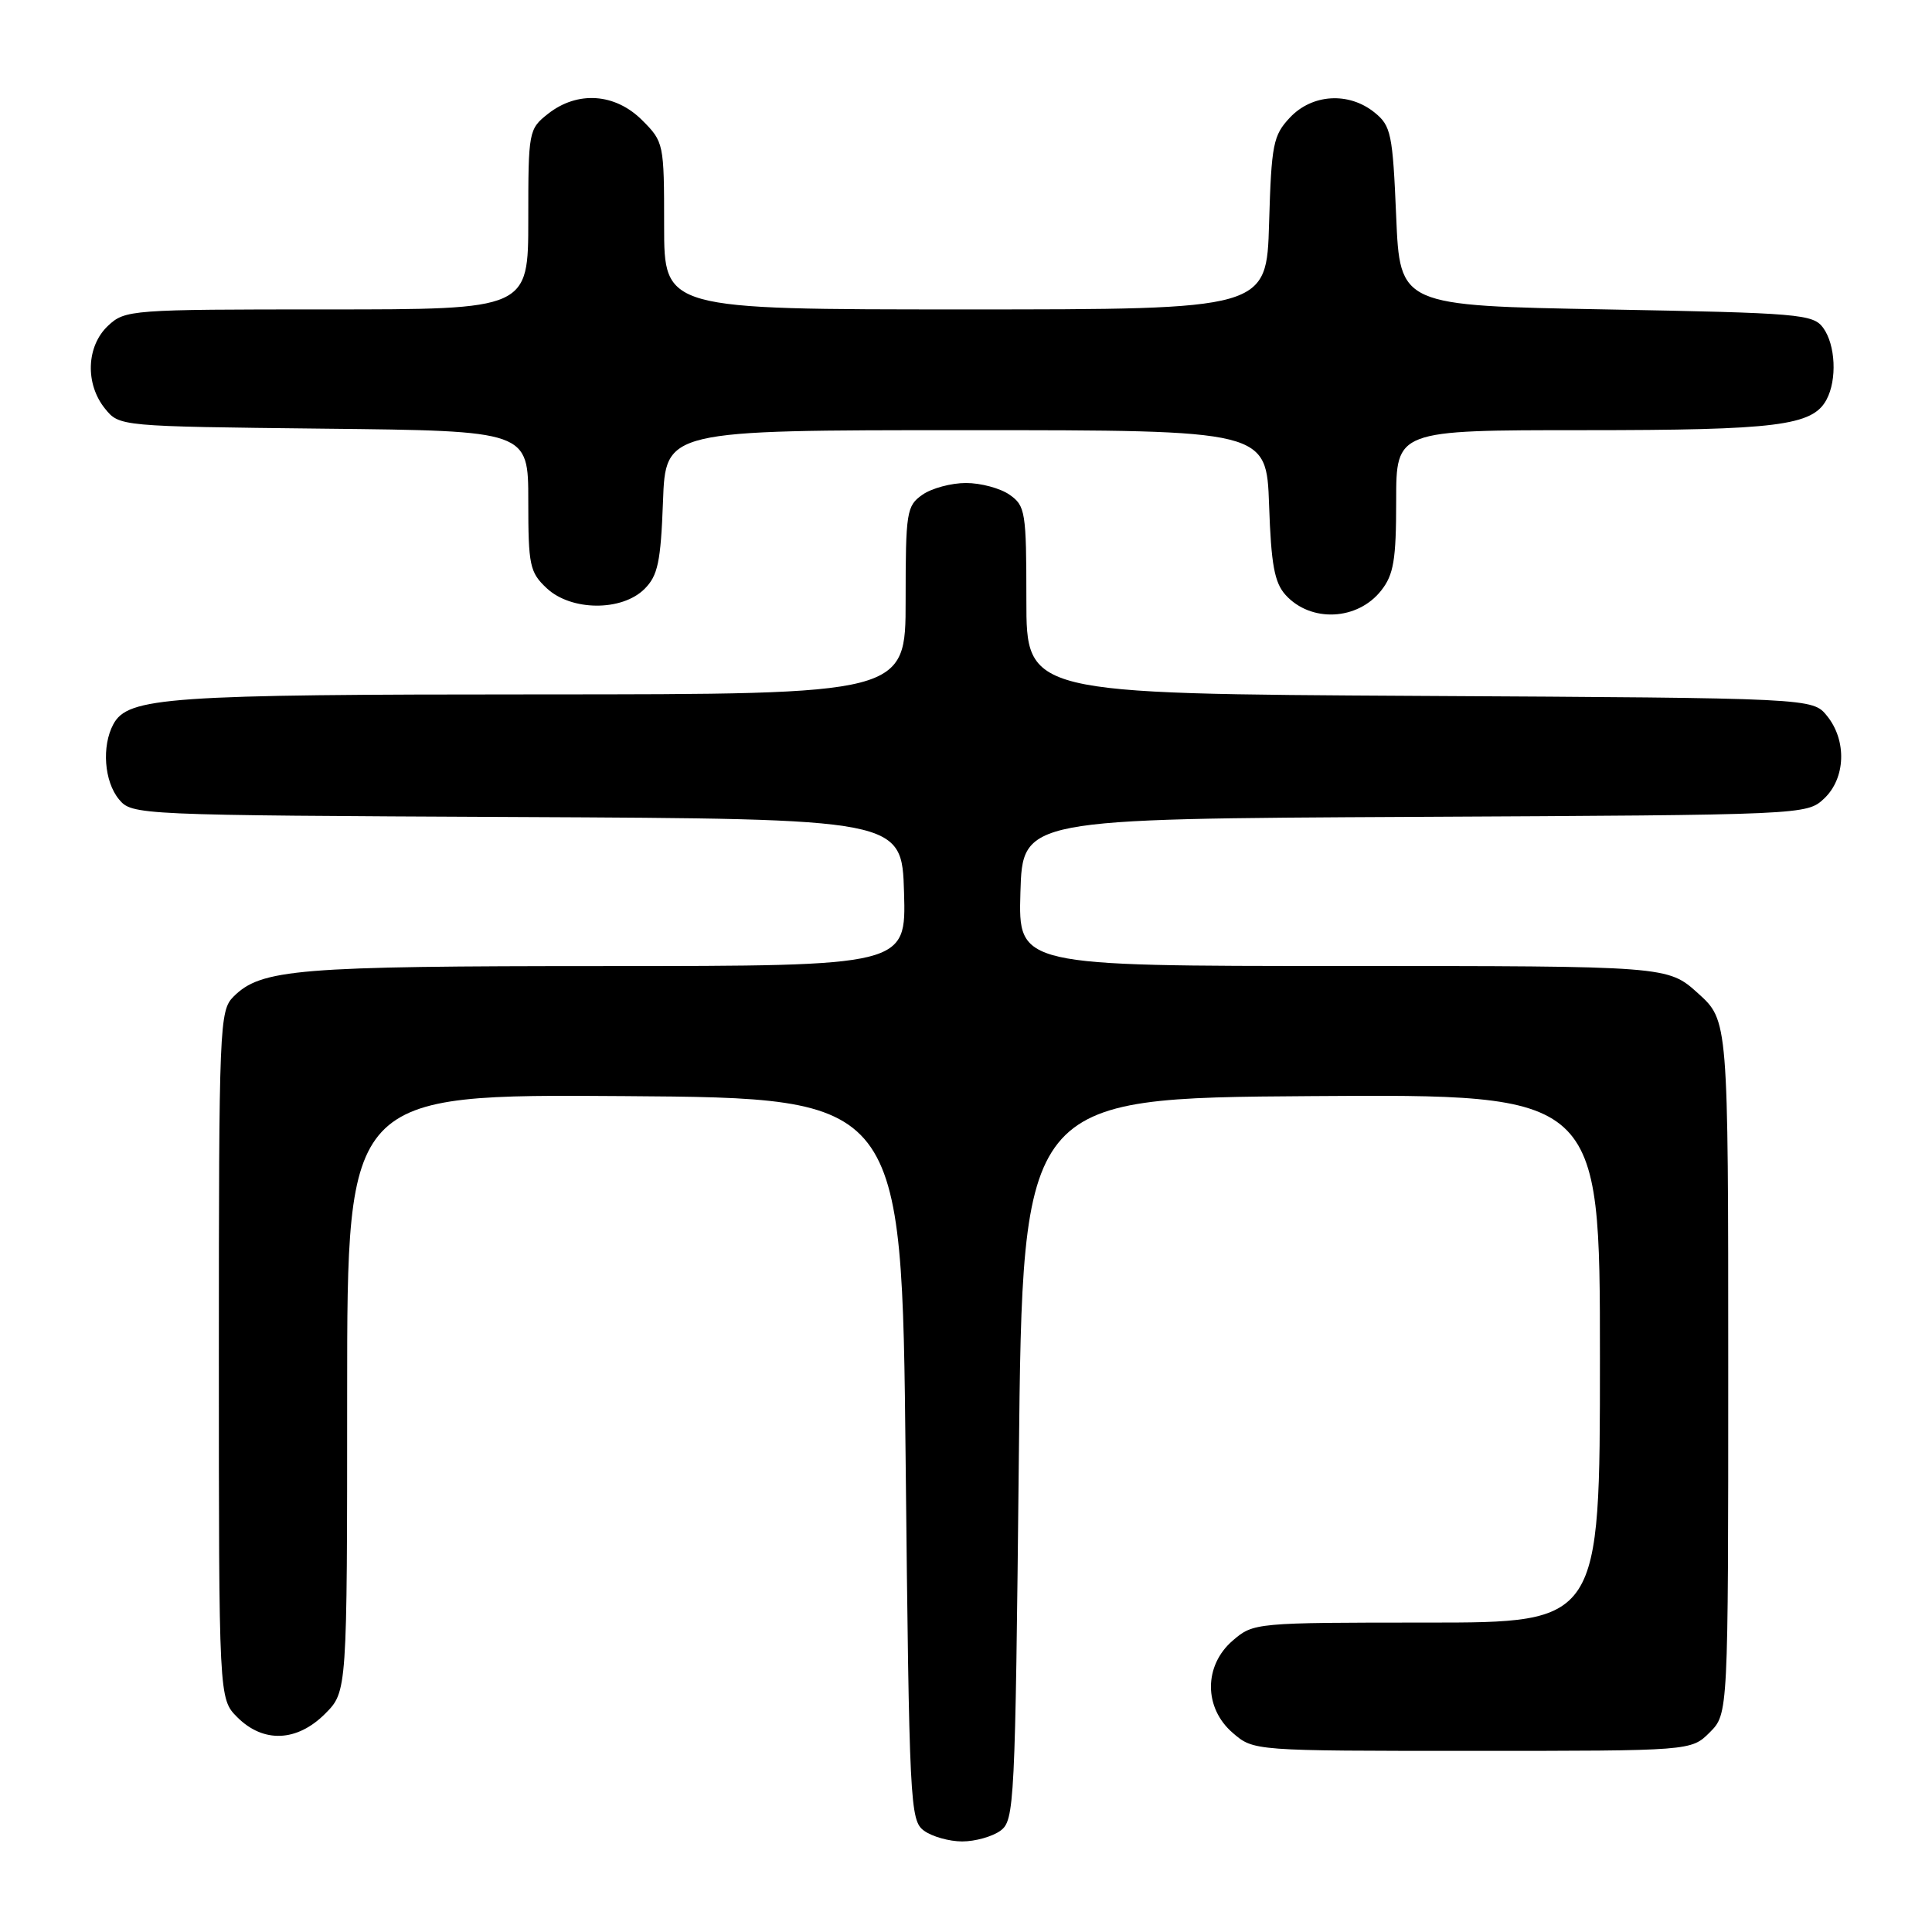 <?xml version="1.0" encoding="UTF-8" standalone="no"?>
<!DOCTYPE svg PUBLIC "-//W3C//DTD SVG 1.1//EN" "http://www.w3.org/Graphics/SVG/1.1/DTD/svg11.dtd" >
<svg xmlns="http://www.w3.org/2000/svg" xmlns:xlink="http://www.w3.org/1999/xlink" version="1.1" viewBox="0 0 256 256">
 <g >
 <path fill="currentColor"
d=" M 132.56 242.58 C 134.42 241.22 134.52 239.22 135.00 193.33 C 135.50 145.50 135.50 145.50 173.75 145.24 C 212.00 144.98 212.00 144.98 212.00 179.99 C 212.00 215.00 212.00 215.00 189.06 215.00 C 166.36 215.00 166.08 215.03 163.36 217.37 C 159.49 220.69 159.49 226.31 163.36 229.63 C 166.11 232.00 166.11 232.00 195.10 232.00 C 224.09 232.00 224.09 232.00 226.55 229.55 C 229.00 227.09 229.00 227.09 229.00 181.16 C 229.00 135.23 229.00 135.23 225.00 131.62 C 220.99 128.00 220.99 128.00 177.96 128.00 C 134.93 128.00 134.93 128.00 135.21 118.25 C 135.50 108.50 135.50 108.50 187.45 108.24 C 239.16 107.98 239.40 107.97 241.70 105.82 C 244.56 103.13 244.74 98.13 242.09 94.86 C 240.18 92.50 240.18 92.50 188.09 92.21 C 136.00 91.92 136.00 91.92 136.00 79.51 C 136.00 67.83 135.87 67.02 133.78 65.56 C 132.56 64.70 129.96 64.00 128.00 64.00 C 126.04 64.00 123.44 64.70 122.22 65.56 C 120.13 67.02 120.00 67.83 120.00 79.56 C 120.00 92.00 120.00 92.00 71.75 92.01 C 22.13 92.01 16.94 92.37 15.01 95.98 C 13.46 98.88 13.81 103.54 15.75 105.90 C 17.49 108.00 17.91 108.02 68.50 108.26 C 119.50 108.50 119.50 108.50 119.79 118.25 C 120.07 128.00 120.07 128.00 80.29 128.01 C 39.32 128.01 34.60 128.40 30.94 132.06 C 29.08 133.92 29.00 135.84 29.00 179.55 C 29.00 225.09 29.00 225.09 31.45 227.55 C 34.90 230.99 39.35 230.81 43.08 227.08 C 46.00 224.15 46.00 224.15 46.00 184.56 C 46.00 144.98 46.00 144.98 82.75 145.24 C 119.50 145.50 119.50 145.50 120.00 193.33 C 120.48 239.22 120.58 241.22 122.44 242.58 C 123.51 243.36 125.79 244.00 127.50 244.00 C 129.21 244.00 131.49 243.36 132.56 242.58 Z  M 183.02 78.24 C 184.67 76.15 185.00 74.18 185.00 66.37 C 185.00 57.00 185.00 57.00 209.85 57.00 C 235.49 57.00 240.17 56.41 242.02 52.96 C 243.44 50.32 243.22 45.69 241.58 43.44 C 240.25 41.62 238.42 41.47 212.83 41.00 C 185.50 40.50 185.50 40.50 185.00 28.66 C 184.54 17.73 184.32 16.67 182.14 14.91 C 178.73 12.15 173.87 12.44 170.92 15.58 C 168.70 17.94 168.47 19.11 168.16 29.58 C 167.83 41.00 167.83 41.00 127.91 41.00 C 88.00 41.00 88.00 41.00 88.00 29.92 C 88.00 19.01 87.96 18.80 85.08 15.92 C 81.50 12.35 76.53 12.01 72.63 15.07 C 70.05 17.10 70.00 17.38 70.00 29.07 C 70.00 41.00 70.00 41.00 43.31 41.00 C 17.29 41.00 16.57 41.05 14.31 43.17 C 11.44 45.87 11.26 50.86 13.91 54.14 C 15.82 56.50 15.82 56.50 42.91 56.80 C 70.00 57.09 70.00 57.09 70.00 66.37 C 70.00 74.92 70.19 75.83 72.44 77.94 C 75.68 80.98 82.41 81.03 85.41 78.03 C 87.17 76.27 87.55 74.47 87.85 66.47 C 88.19 57.00 88.19 57.00 128.00 57.00 C 167.81 57.00 167.81 57.00 168.16 66.90 C 168.43 74.81 168.87 77.21 170.35 78.84 C 173.69 82.52 179.89 82.23 183.02 78.24 Z "/>
</g>
</svg>